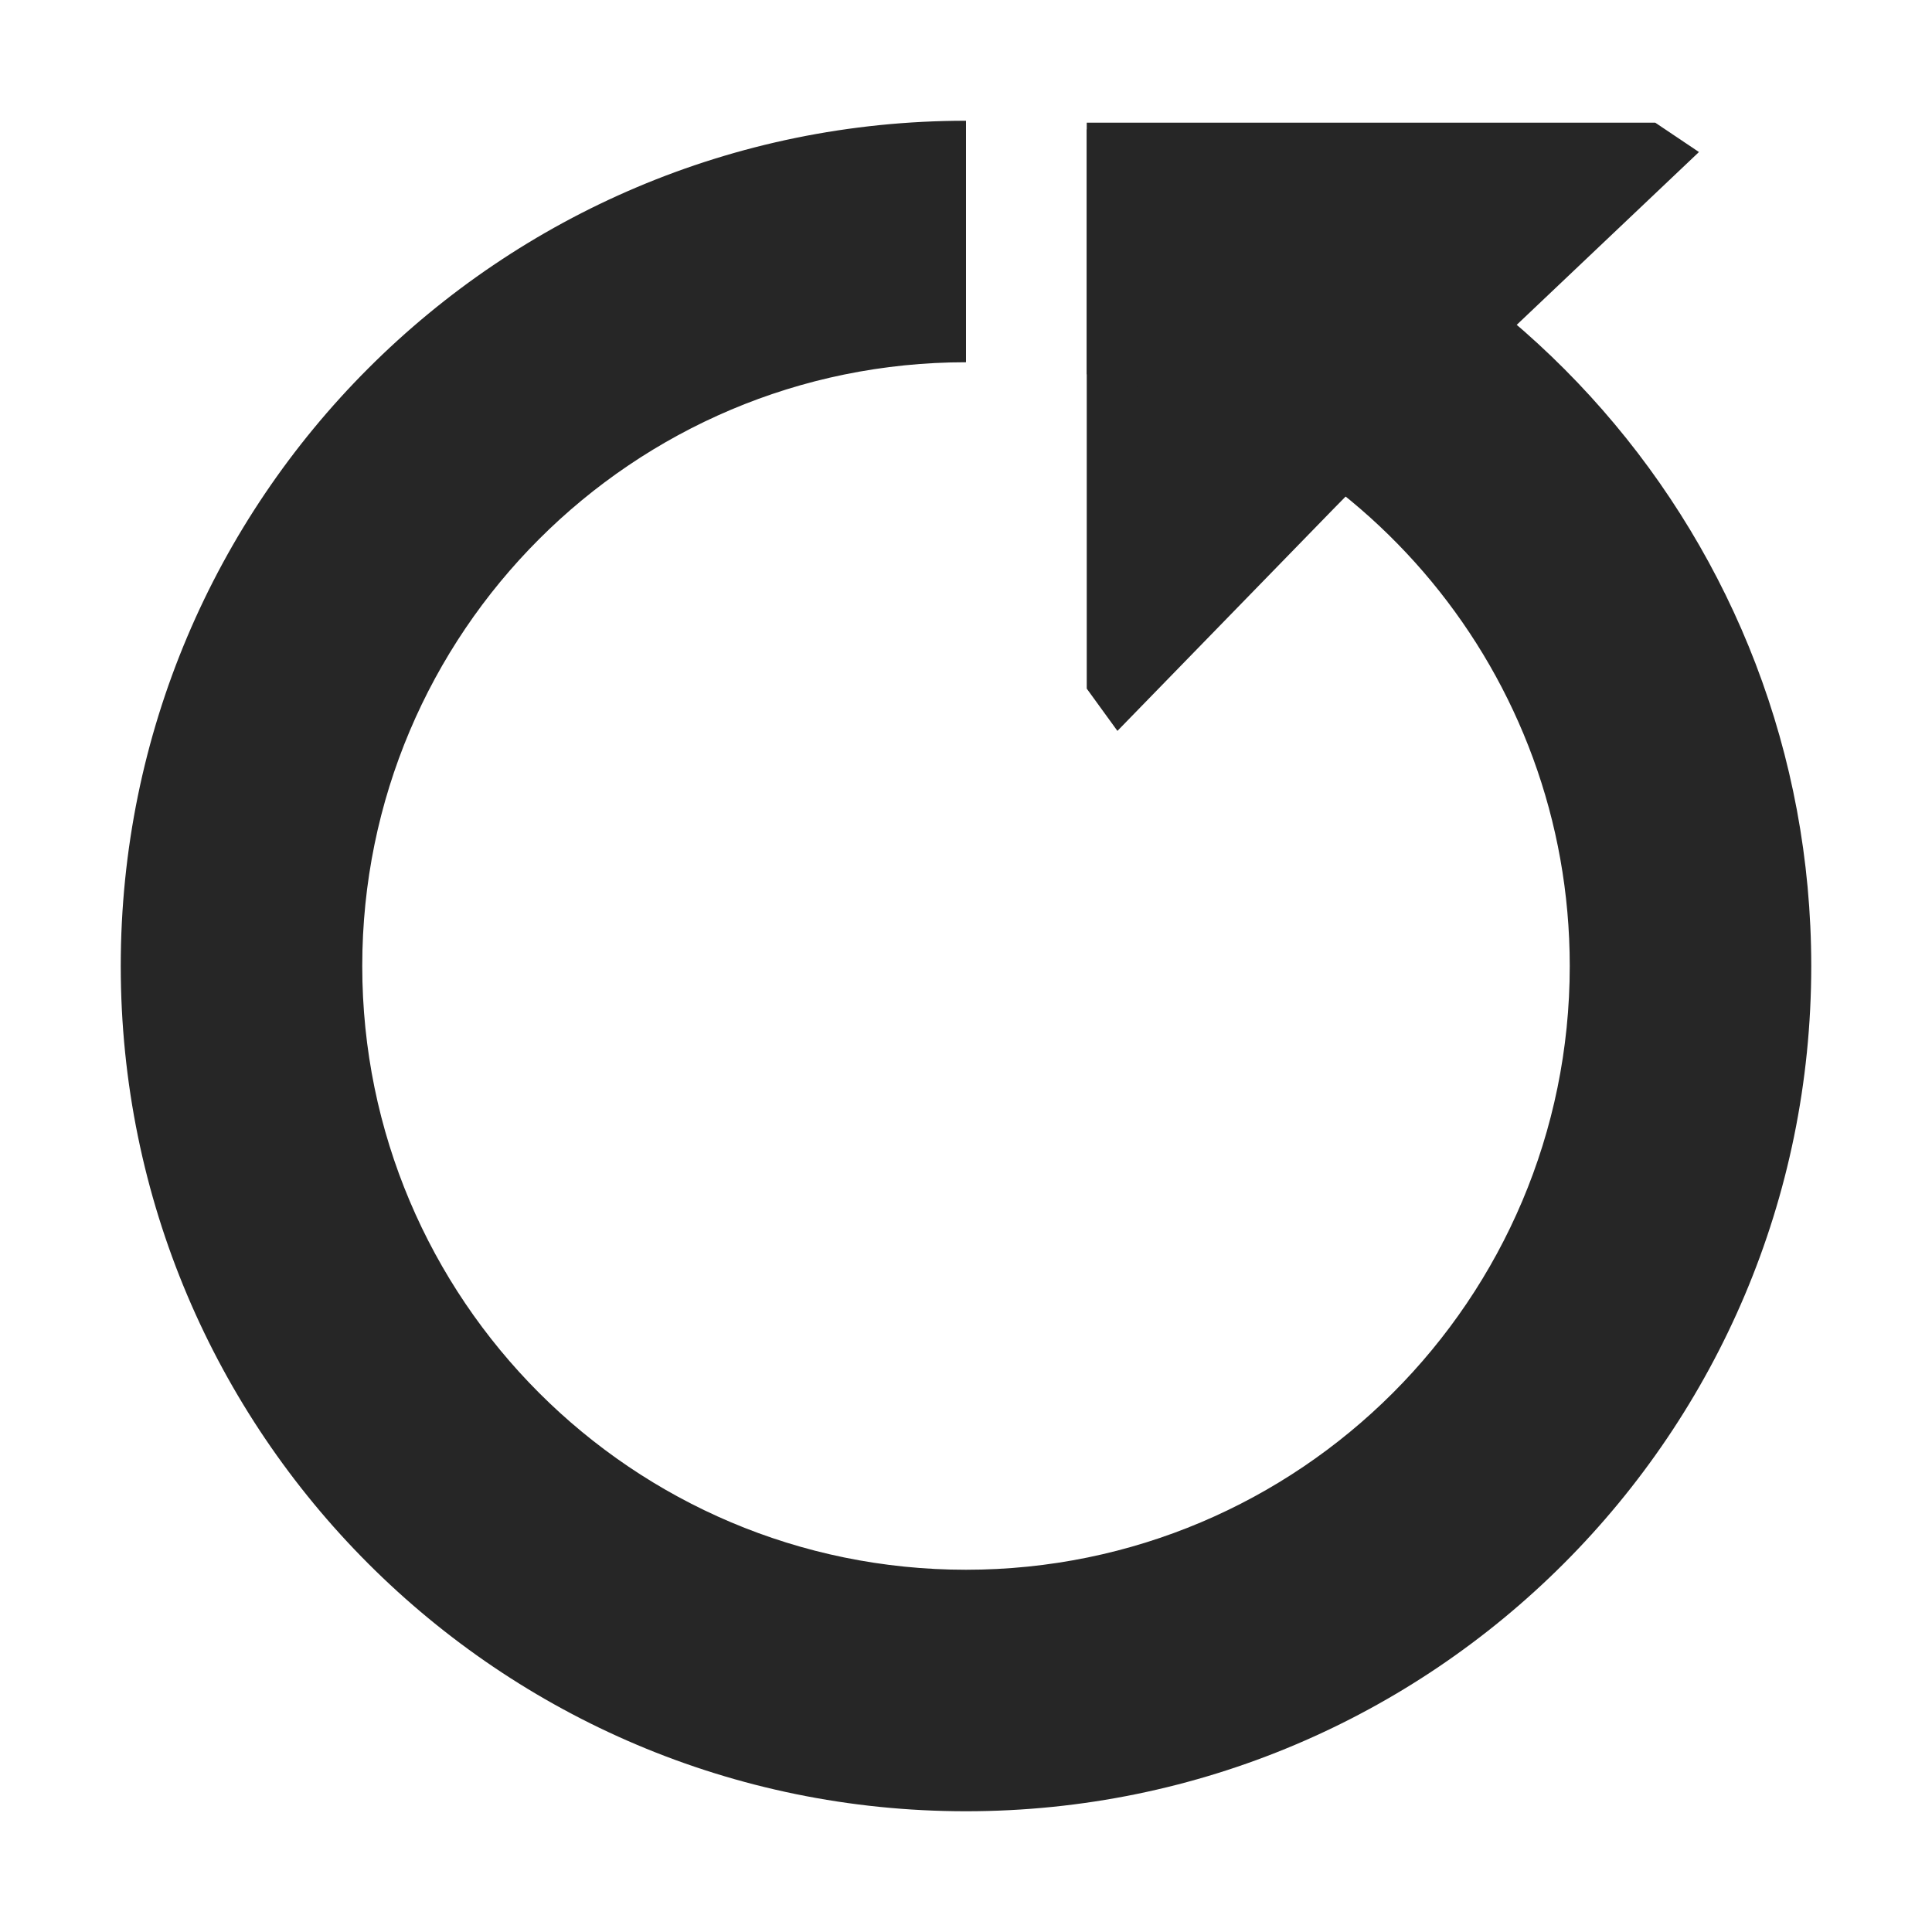 <svg width="16" height="16" viewBox="0 0 16 16" fill="none" xmlns="http://www.w3.org/2000/svg">
<path d="M9.254 6.053L9 5.703L9 1.016L13.708 1.016L14.07 1.259L12.251 2.984L11.037 4.221L9.254 6.053Z" fill="#262626"/>
<path fill-rule="evenodd" clip-rule="evenodd" d="M13 8C13 10.761 10.761 13 8 13C5.239 13 3 10.761 3 8C3 5.239 5.239 3 8 3V1C4.134 1 1 4.134 1 8C1 11.866 4.134 15 8 15C11.866 15 15 11.866 15 8C15 4.474 12.392 1.556 9 1.071V3.1C11.282 3.563 13 5.581 13 8Z" fill="#262626"/>
</svg>
